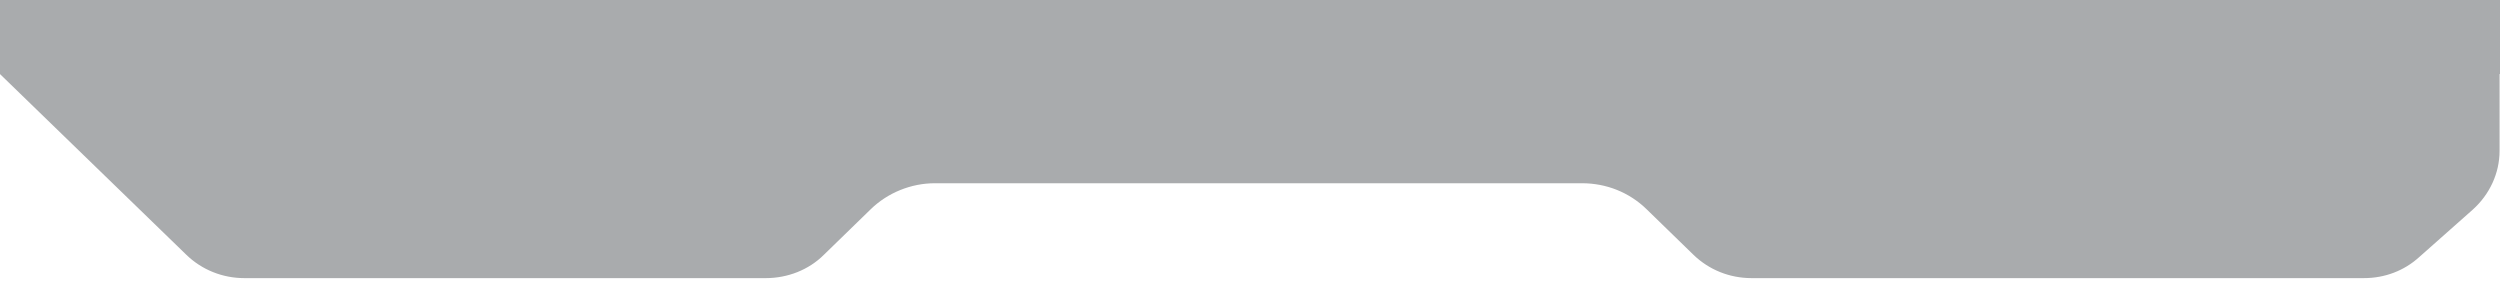 <?xml version="1.0" encoding="utf-8"?>
<!-- Generator: Adobe Illustrator 26.0.0, SVG Export Plug-In . SVG Version: 6.00 Build 0)  -->
<svg version="1.1" id="Layer_1" xmlns="http://www.w3.org/2000/svg" xmlns:xlink="http://www.w3.org/1999/xlink" x="0px" y="0px"
	 viewBox="0 0 577.1 66.2" style="enable-background:new 0 0 577.1 66.2;" xml:space="preserve">
<style type="text/css">
	.st0{opacity:0.4;fill:#292D32;enable-background:new    ;}
</style>
<path class="st0" d="M0,0v17.1l43,41.7c3.6,3.5,8.4,5.4,13.4,5.4h120.4c5,0,9.9-1.9,13.4-5.4L201,48.3c3.9-3.8,9.3-6,14.8-6h149.4
	c5.6,0,10.9,2.1,14.9,6l10.8,10.5c3.6,3.5,8.4,5.4,13.4,5.4h141.4c4.8,0,9.3-1.7,12.8-4.9l12.3-10.9c3.9-3.5,6.2-8.4,6.2-13.6V17.1
	h0.1V0H0z"/>
</svg>
